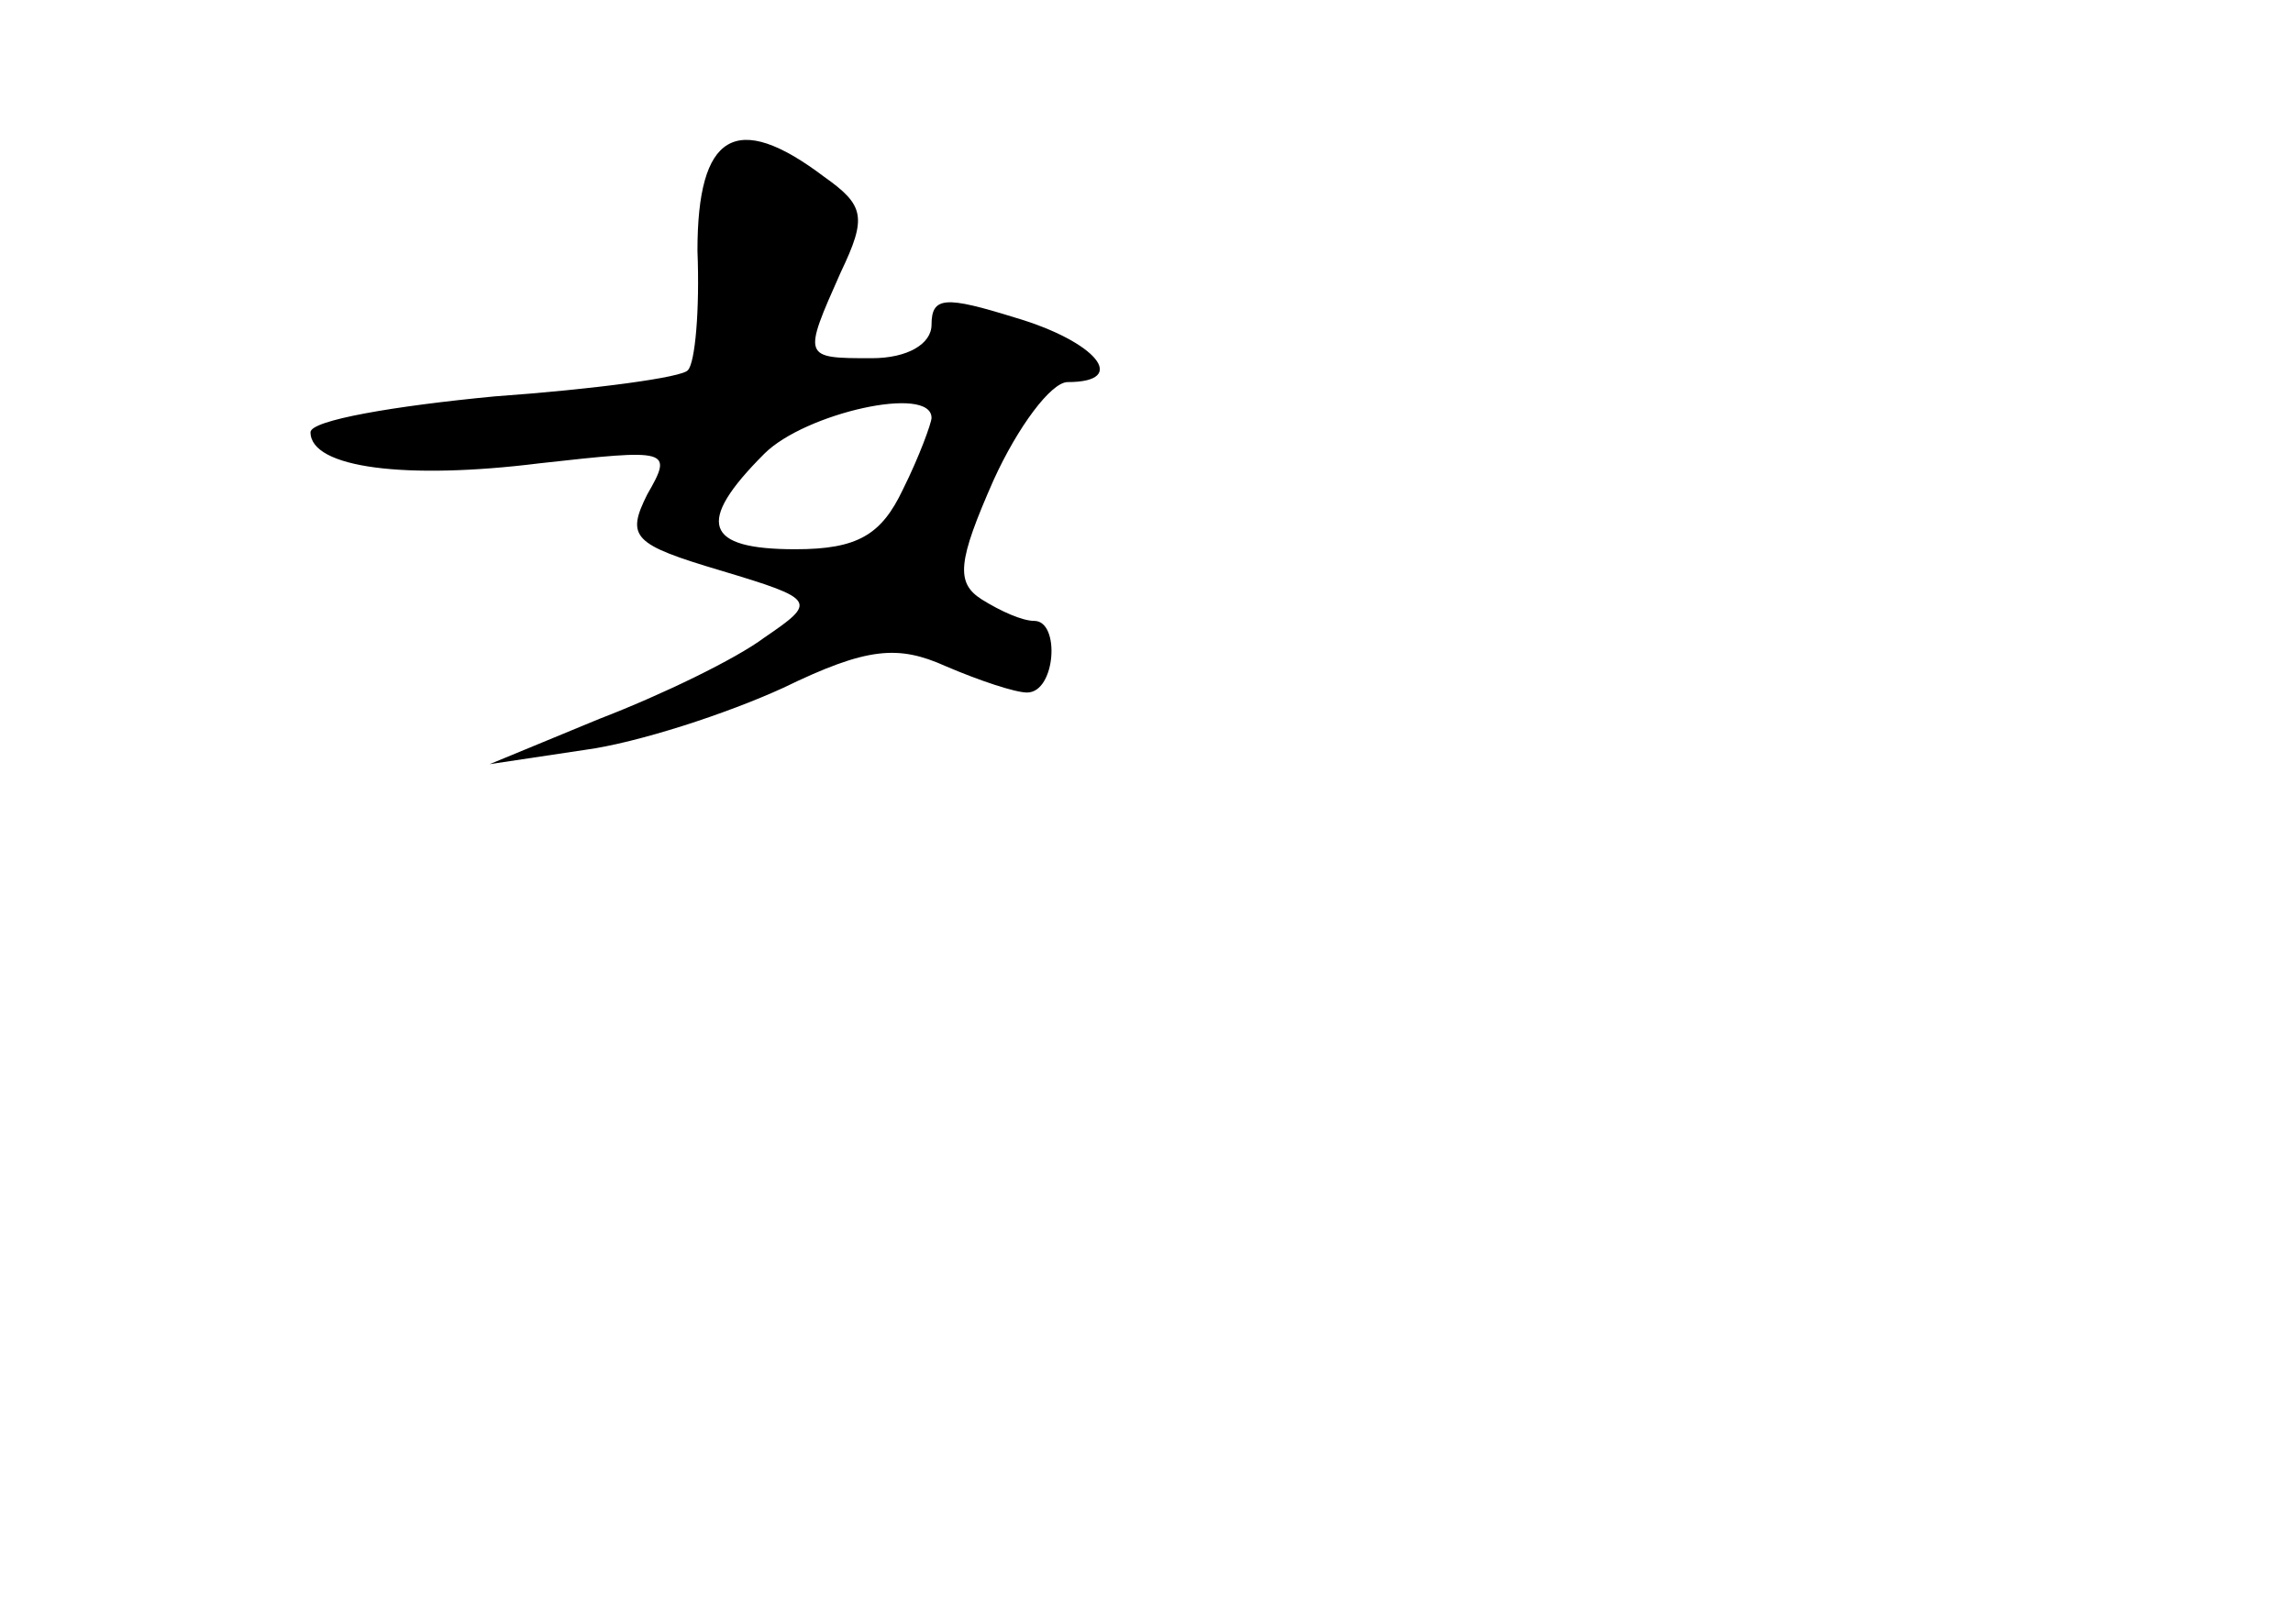 <?xml version="1.0" standalone="no"?>
<!DOCTYPE svg PUBLIC "-//W3C//DTD SVG 20010904//EN"
 "http://www.w3.org/TR/2001/REC-SVG-20010904/DTD/svg10.dtd">
<svg version="1.0" xmlns="http://www.w3.org/2000/svg"
 width="96pt" height="68pt" viewBox="0 0 96 68"
 preserveAspectRatio="xMidYMid meet">
<g transform="translate(0,68) scale(0.1,-0.1)"
fill="#000000" stroke="none">
<path d="M292 575 c1 -25 -1 -47 -4 -50 -2 -3 -39 -8 -81 -11 -42 -4 -77 -10
-77 -15 0 -15 40 -20 96 -13 54 6 56 6 45 -13 -9 -18 -6 -21 31 -32 40 -12 40
-13 18 -28 -12 -9 -43 -24 -69 -34 l-46 -19 40 6 c22 3 59 15 83 26 35 17 48
18 68 9 14 -6 29 -11 34 -11 12 0 14 30 3 30 -5 0 -14 4 -22 9 -11 7 -10 16 5
50 10 22 24 41 31 41 26 0 12 17 -22 27 -29 9 -35 9 -35 -3 0 -8 -10 -14 -25
-14 -29 0 -29 0 -13 36 11 23 10 28 -7 40 -37 28 -53 18 -53 -31z m98 -70 c0
-2 -5 -16 -12 -30 -9 -19 -19 -25 -45 -25 -38 0 -42 11 -13 40 17 17 70 29 70
15z"/>
</g>
</svg>
